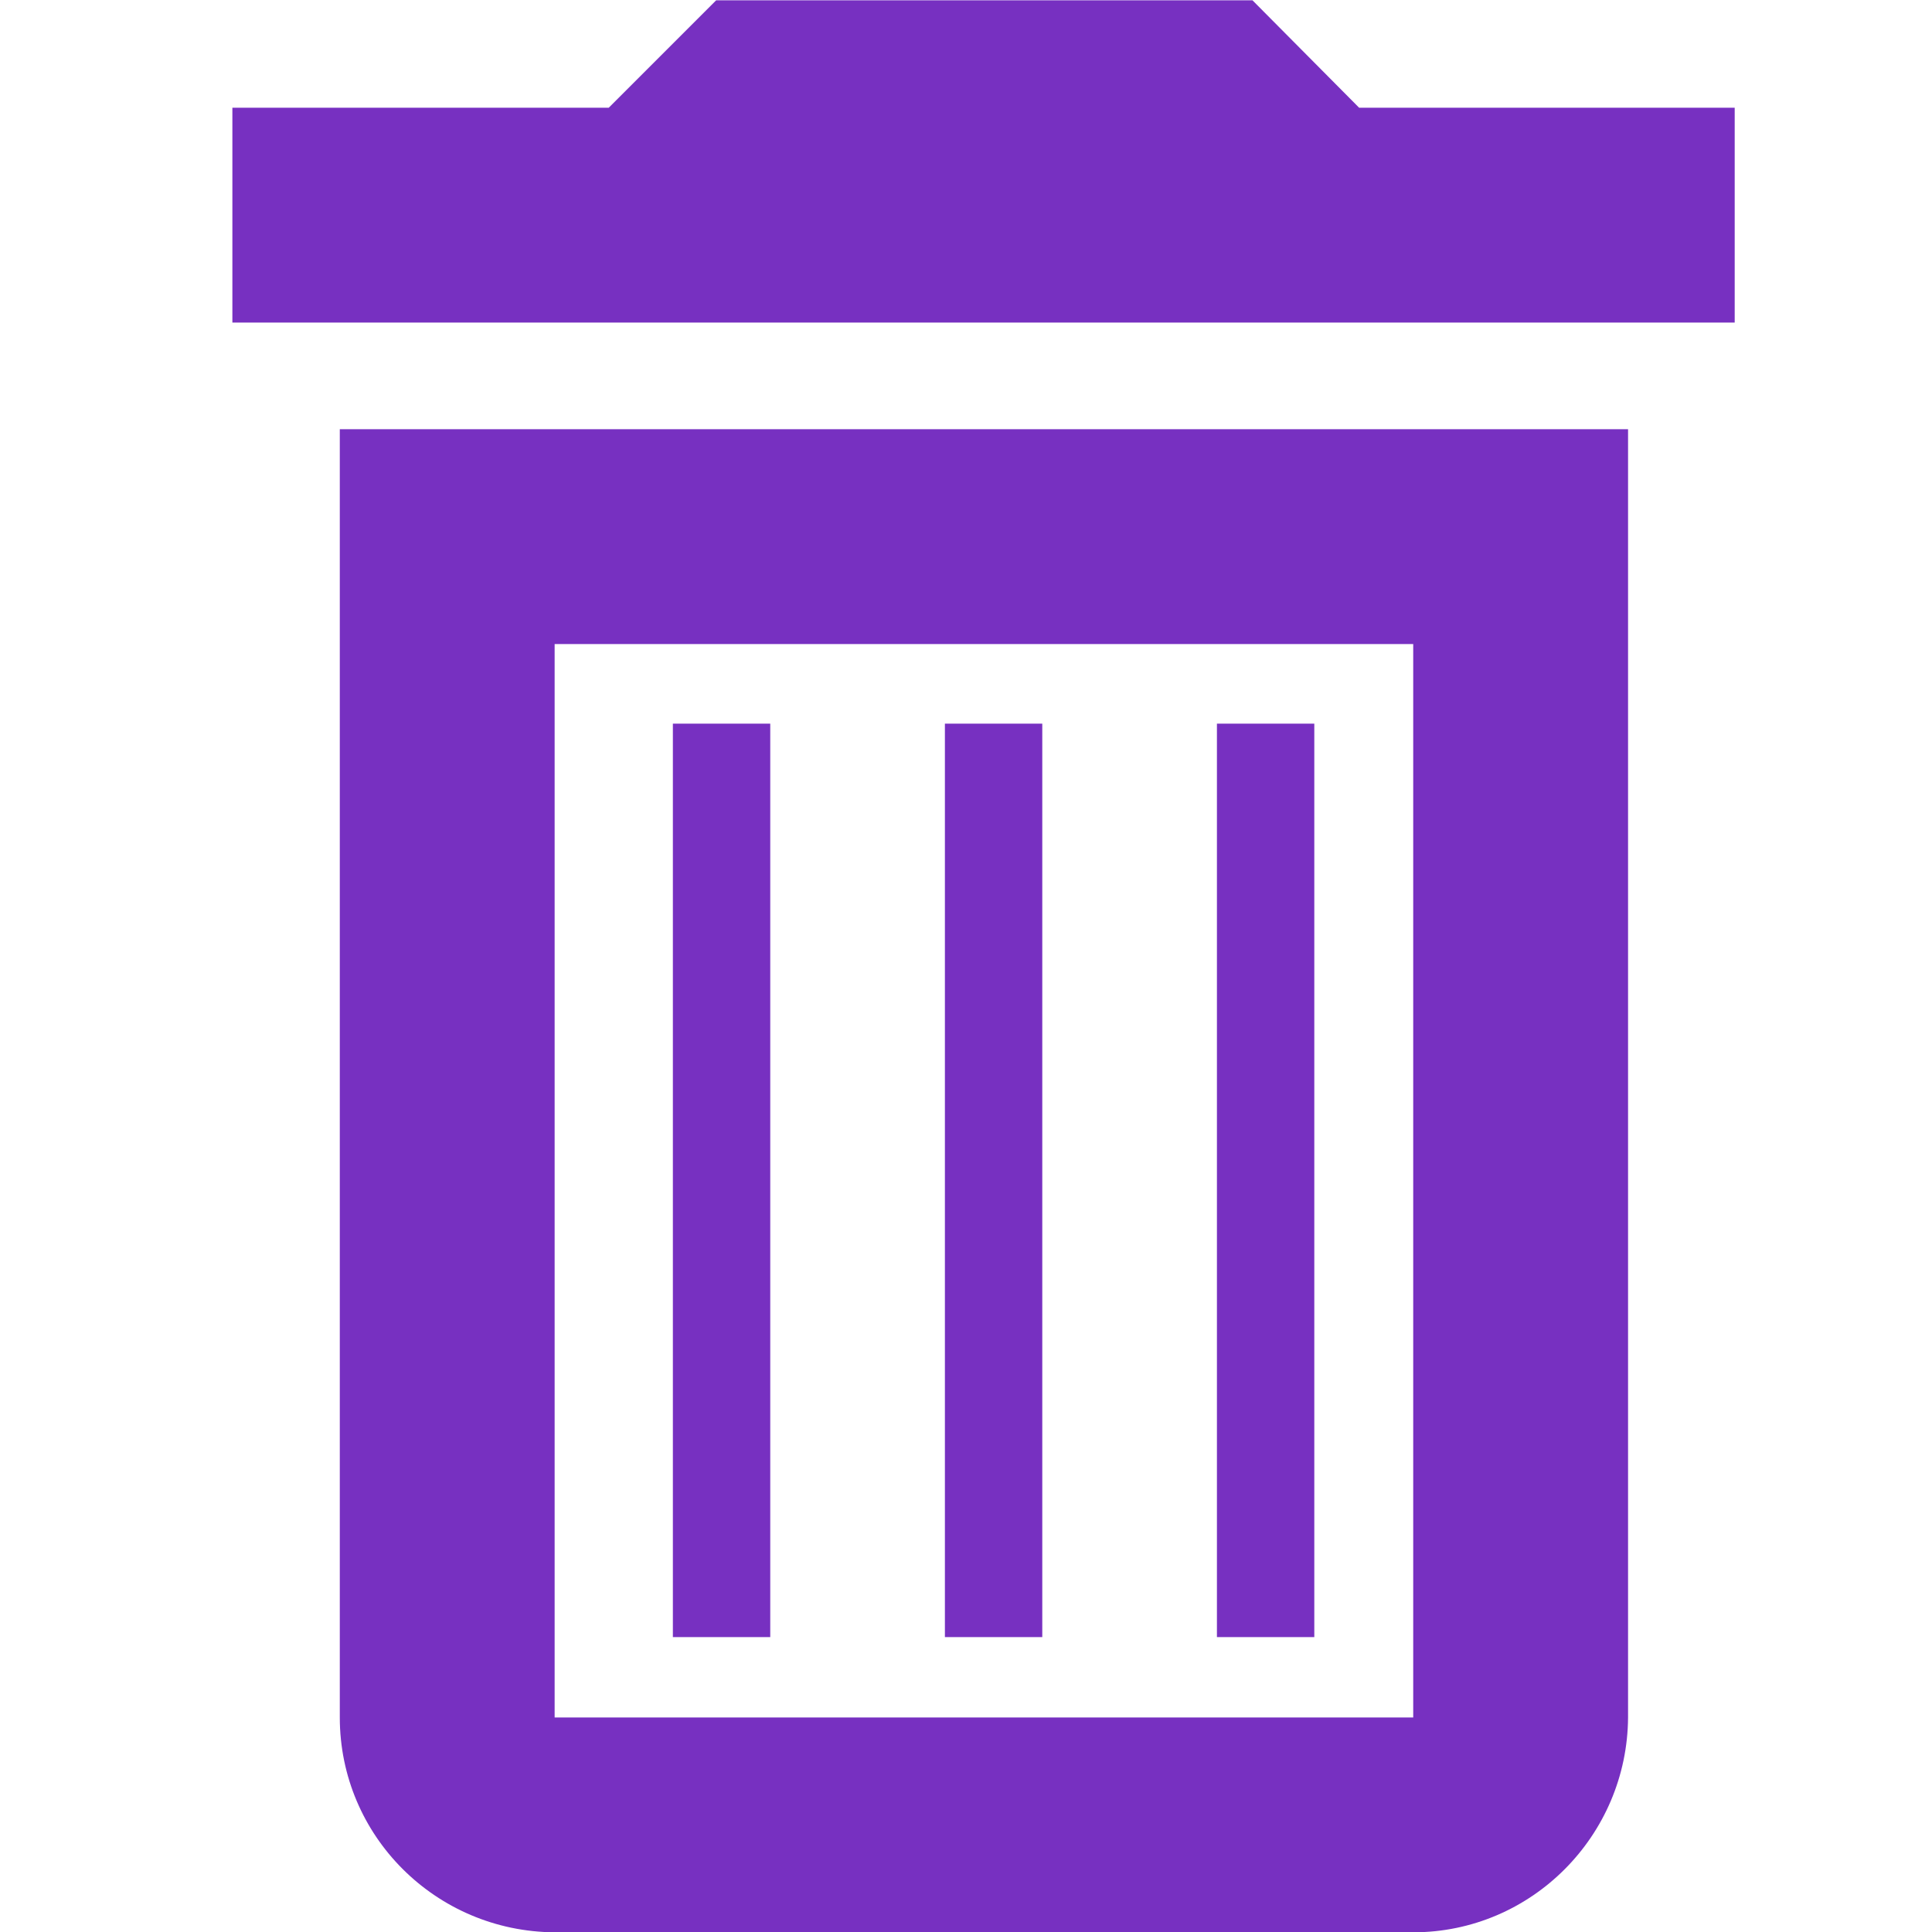 <?xml version="1.0" encoding="utf-8"?>
<!-- Generator: Adobe Illustrator 23.1.1, SVG Export Plug-In . SVG Version: 6.00 Build 0)  -->
<svg version="1.1" id="Layer_1" xmlns="http://www.w3.org/2000/svg" xmlns:xlink="http://www.w3.org/1999/xlink" x="0px" y="0px"
	 viewBox="0 0 25 25" style="enable-background:new 0 0 25 25;" xml:space="preserve">
<style type="text/css">
	.st0{fill:none;}
	.st1{fill:#7730C1;}
</style>
<g id="Group_1" transform="translate(-1067 -170)">
	<g id="post_add-24px" transform="translate(1067 170)">
		<g id="Bounding_Box">
			<rect id="Rectangle_3" x="30.04" y="-3" class="st0" width="33" height="33"/>
		</g>
		<g id="Flat" transform="translate(13.625 9.083)">
			<g id="Group_1-2">
				<path id="Path_9" class="st1" d="M39.79,14.34h-16.5v-16.8h9.63v-2.75h-9.63c-1.52,0-2.75,1.23-2.75,2.75v16.5
					c0,1.52,1.23,2.75,2.75,2.75h16.5c1.52,0,2.75-1.23,2.75-2.75V4.42h-2.75V14.34z"/>
			</g>
		</g>
	</g>
	<g id="create-24px" transform="translate(1097 179)">
		<path id="Path_12" class="st0" d="M9.12-10.28h22.4v22.4H9.12V-10.28z"/>
		<path id="Path_13" class="st1" d="M11.92,5.83v3.5h3.5L25.75-1l-3.5-3.5L11.92,5.83z M14.65,7.46h-0.86V6.6l8.46-8.46L23.1-1
			L14.65,7.46z M28.45-5.02L26.27-7.2c-0.36-0.36-0.95-0.36-1.32,0L23.24-5.5l3.5,3.5l1.71-1.71C28.82-4.07,28.82-4.65,28.45-5.02
			C28.45-5.02,28.45-5.02,28.45-5.02L28.45-5.02z"/>
	</g>
</g>
<path id="Path_6" class="st1" d="M49.8-27H36.26C35.01-27,34-25.99,34-24.74v15.8h2.26v-15.8H49.8V-27z M48.67-22.49h-7.9
	c-1.24,0-2.25,1.01-2.25,2.26l-0.01,15.8c0,1.24,1,2.25,2.25,2.26h12.42c1.24,0,2.25-1.01,2.26-2.26v-11.28L48.67-22.49z
	 M40.77-4.43v-15.8h6.77v5.64h5.64v10.16H40.77z"/>
<g id="Group_239" transform="translate(-1680.993 -649.596)">
	<path id="Path_4" class="st1" d="M1699.28,657.93v13.89h-11.11v-13.89H1699.28 M1697.2,649.6h-6.94l-1.39,1.39H1684v2.78h19.44
		v-2.78h-4.86L1697.2,649.6z M1702.06,655.15h-16.67v16.67c0,1.53,1.24,2.77,2.78,2.78h11.11c1.53,0,2.77-1.25,2.78-2.78V655.15z"/>
	<rect id="Rectangle_1472" x="1689.7" y="658.96" class="st1" width="1.26" height="11.82"/>
	<rect id="Rectangle_1473" x="1693.22" y="658.96" class="st1" width="1.26" height="11.82"/>
	<rect id="Rectangle_1474" x="1696.74" y="658.96" class="st1" width="1.26" height="11.82"/>
</g>
<g id="sync-24px" transform="translate(-0.01)">
	<path id="Path_24" class="st0" d="M-46.94-25.91h26.91V1h-26.91V-25.91z"/>
	<path id="Path_25" class="st1" d="M-33.5-21.42v-3.36l-4.48,4.48l4.48,4.48v-3.36c3.71,0,6.72,3.01,6.73,6.73
		c0,1.1-0.27,2.17-0.79,3.14l1.64,1.64c2.65-4.18,1.4-9.71-2.77-12.35C-30.13-20.94-31.8-21.42-33.5-21.42z M-33.5-5.73
		c-3.71,0-6.72-3.01-6.73-6.73c0-1.1,0.27-2.17,0.79-3.14l-1.64-1.64c-2.65,4.18-1.41,9.71,2.77,12.35
		c1.44,0.91,3.11,1.39,4.81,1.39v3.36l4.48-4.49l-4.48-4.48V-5.73z"/>
</g>
</svg>
